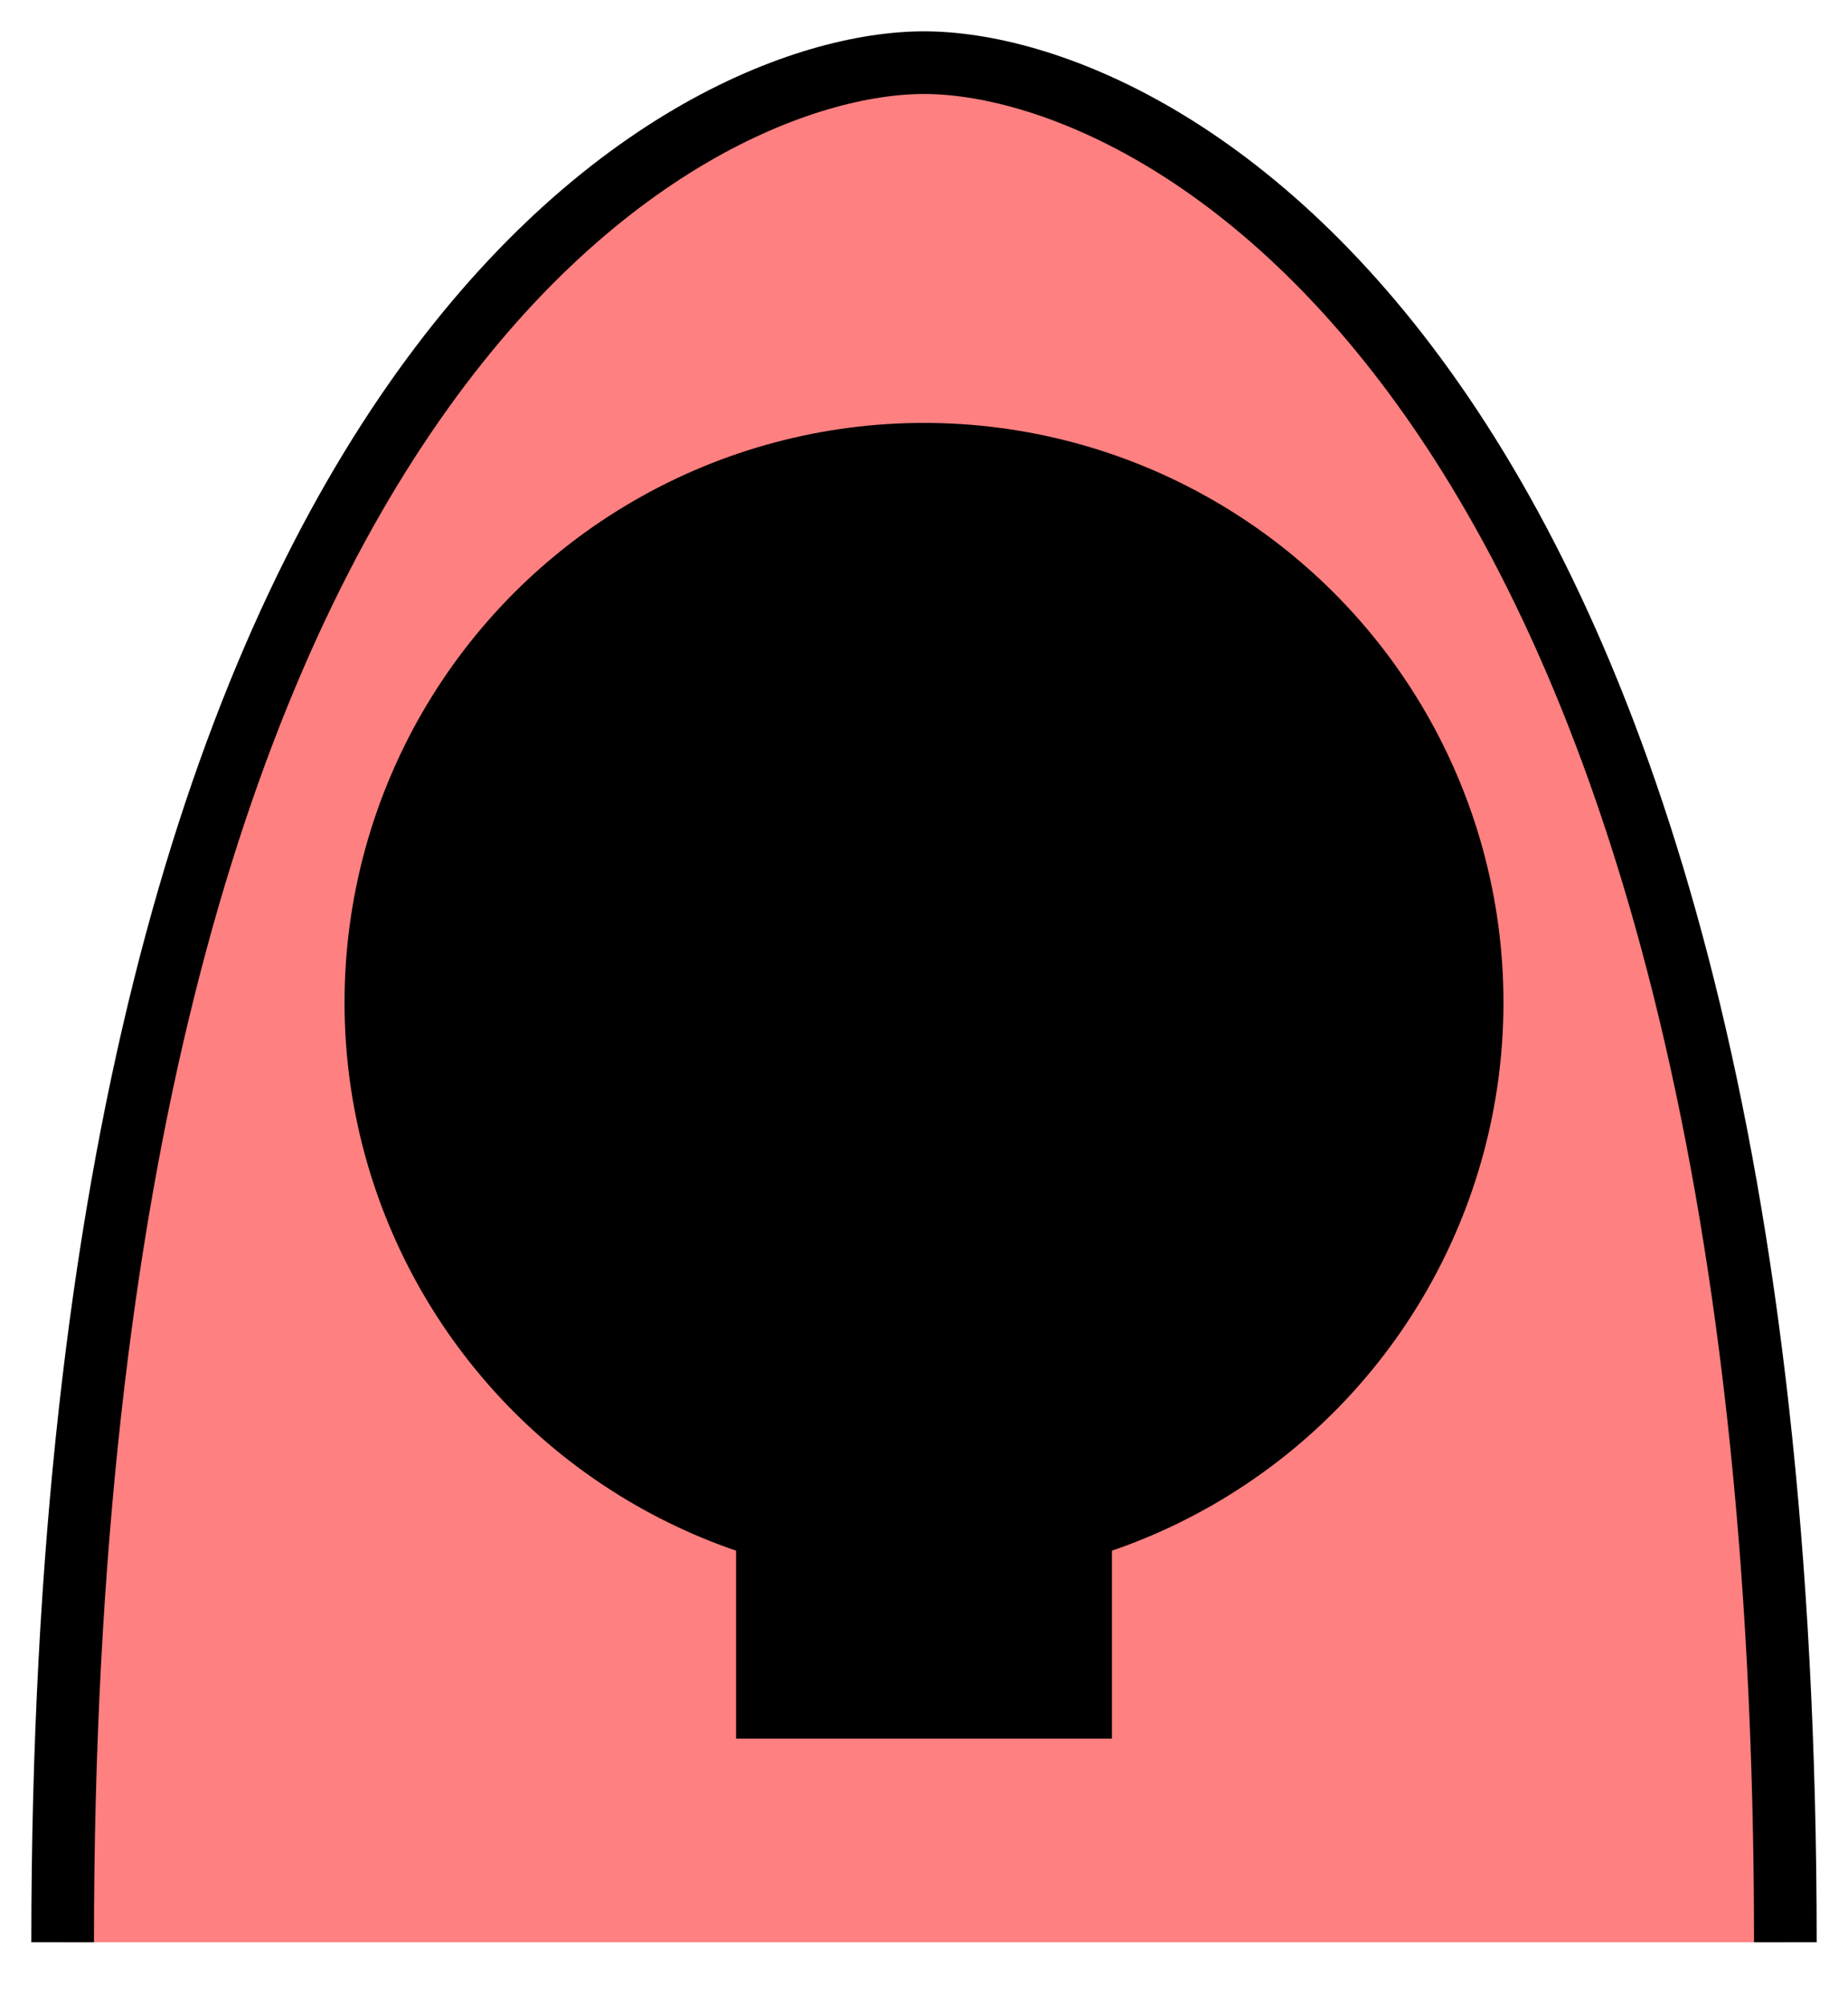 <svg xmlns:xlink="http://www.w3.org/1999/xlink" xmlns="http://www.w3.org/2000/svg" version="1.2" baseProfile="tiny" width="82.6" height="89.6" viewBox="41 26 118 128"><path d="M 155,150 C 155,50 115,30 100,30 85,30 45,50 45,150" stroke-width="4px" stroke="#000000" fill="#FF8080" fill-opacity="1"></path><path d="M90,115 l20,0 0,20 -20,0 z" stroke-width="4px" stroke="#000000" fill="black"></path><circle cx="100" cy="90" r="35" stroke-width="4px" stroke="#000000" fill="black"></circle></svg>